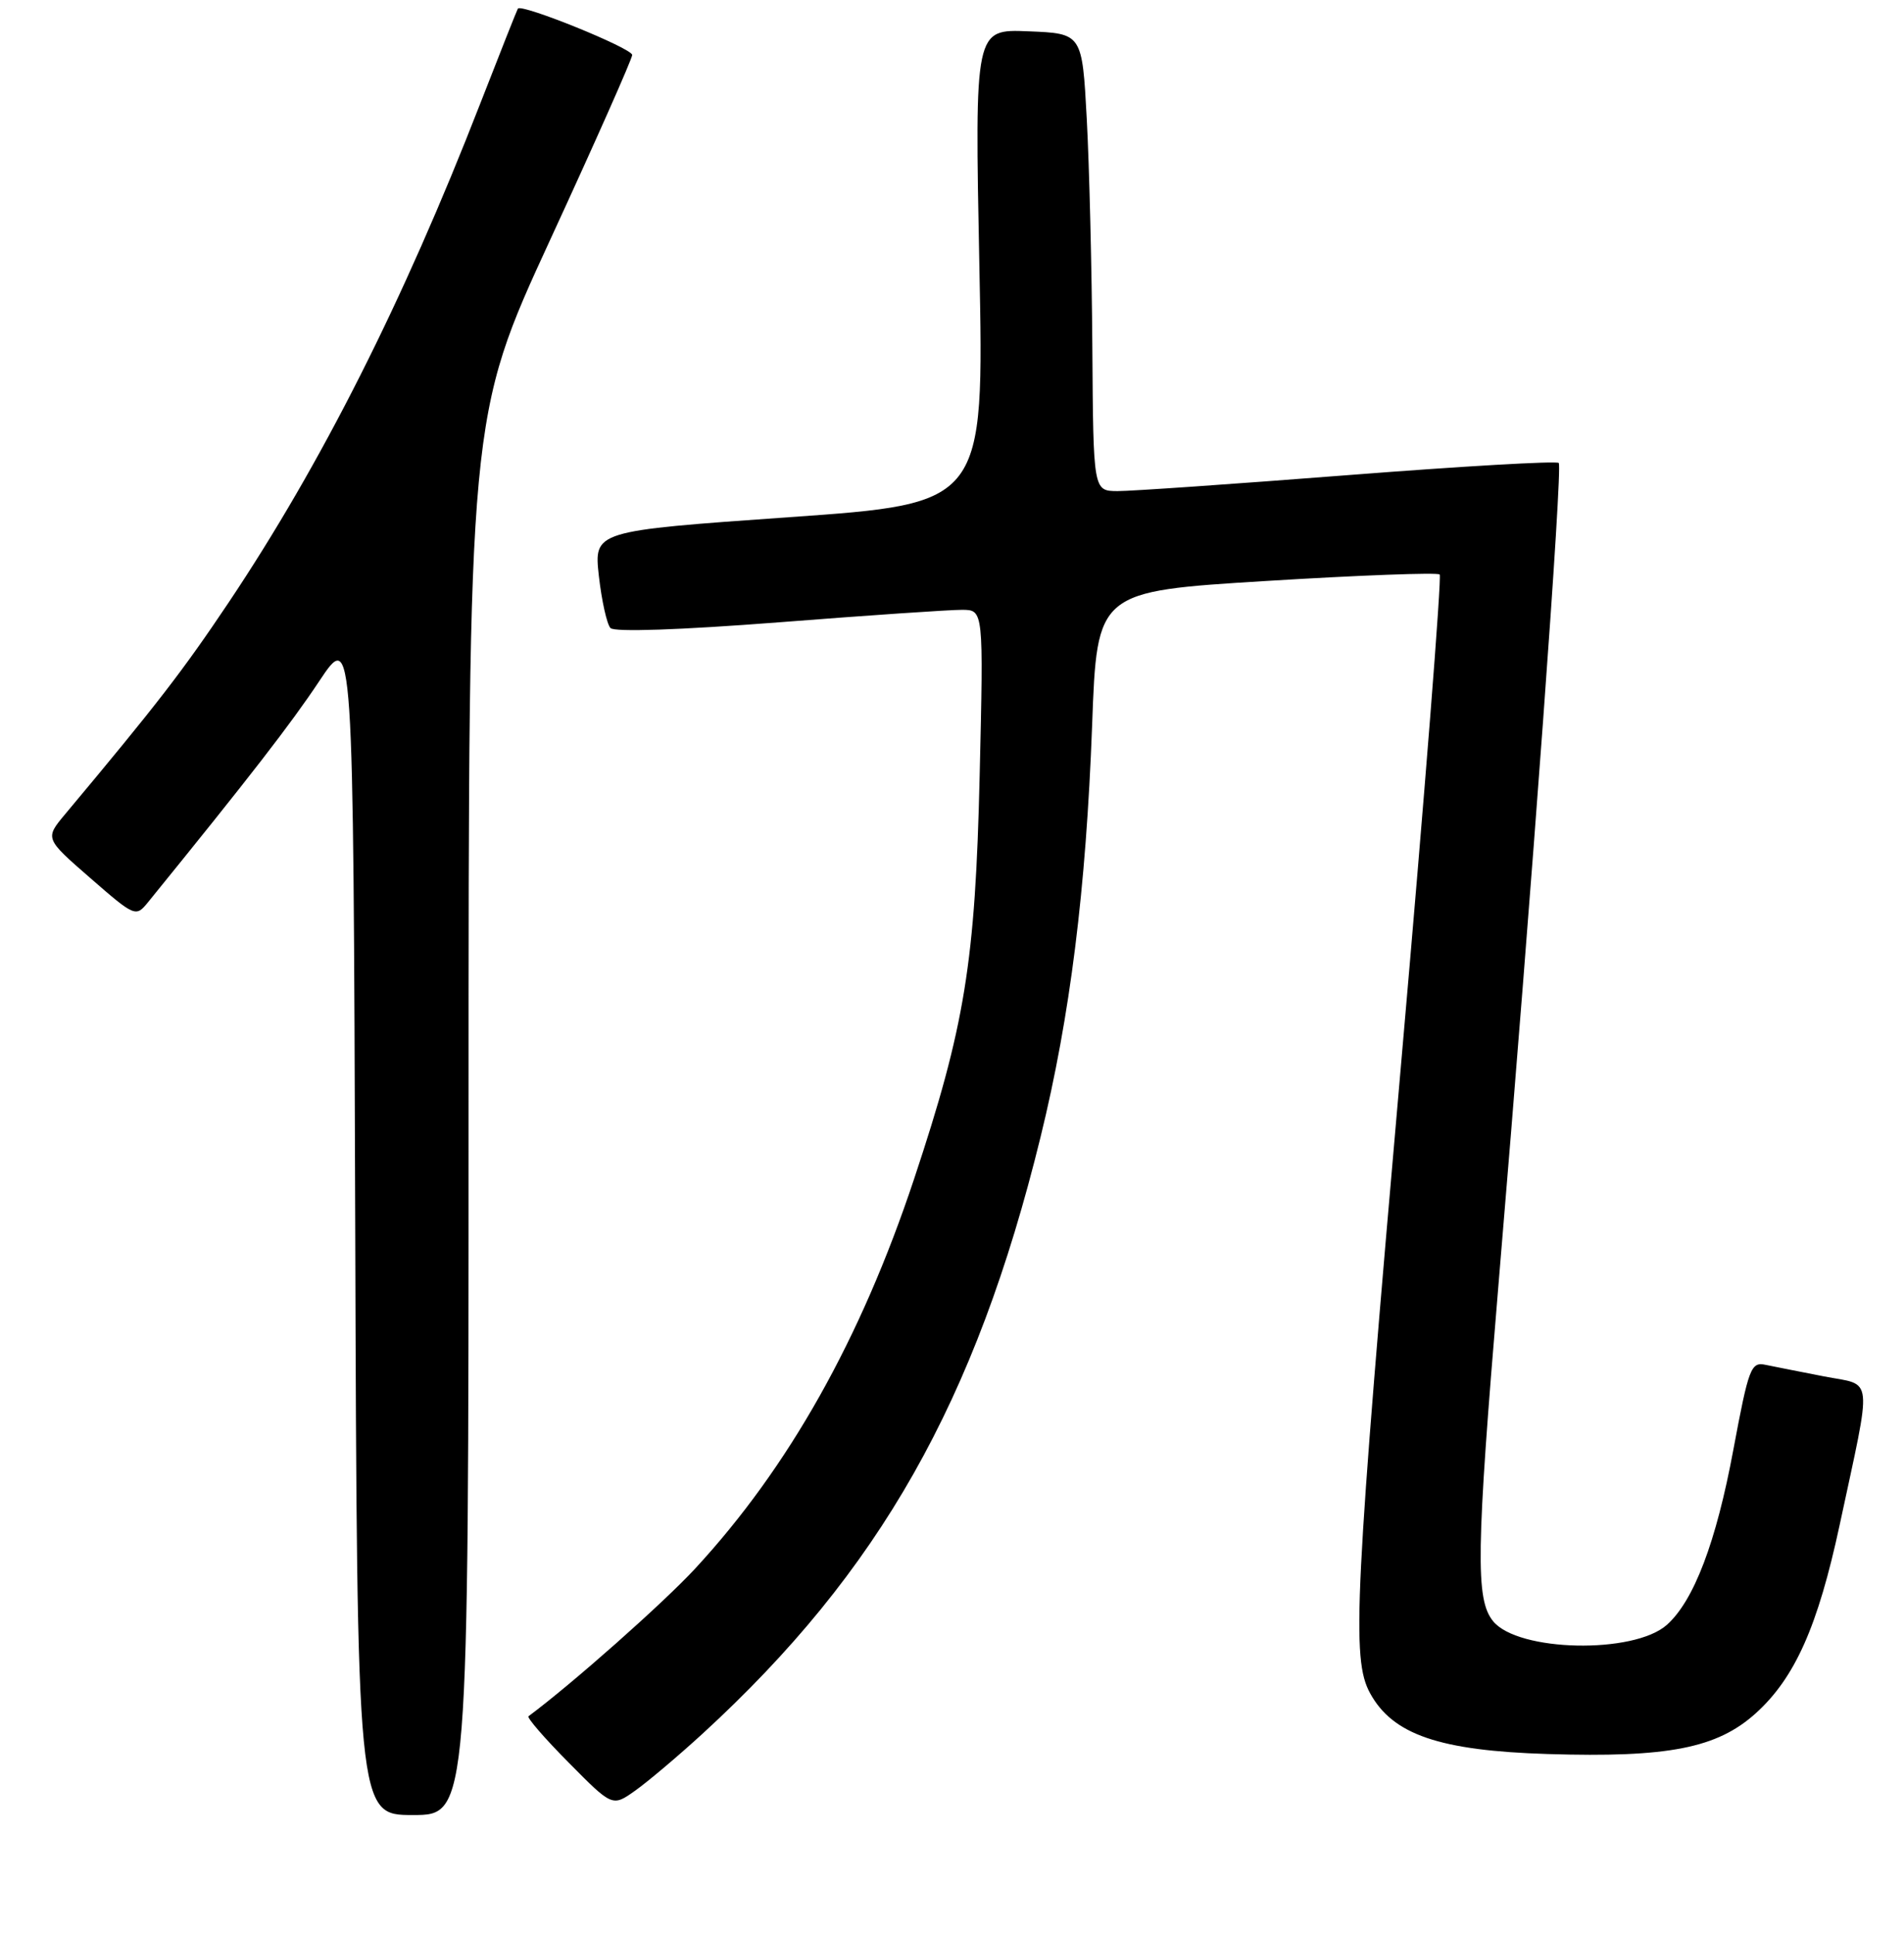 <?xml version="1.0" encoding="UTF-8" standalone="no"?>
<!DOCTYPE svg PUBLIC "-//W3C//DTD SVG 1.1//EN" "http://www.w3.org/Graphics/SVG/1.1/DTD/svg11.dtd" >
<svg xmlns="http://www.w3.org/2000/svg" xmlns:xlink="http://www.w3.org/1999/xlink" version="1.1" viewBox="0 0 256 260">
 <g >
 <path fill="currentColor"
d=" M 63.00 150.02 C 63.00 56.04 63.00 56.04 74.00 32.18 C 80.05 19.06 85.00 7.90 85.00 7.39 C 85.00 6.49 70.09 0.45 69.63 1.16 C 69.51 1.35 67.22 7.12 64.54 14.00 C 54.21 40.55 43.17 62.43 30.74 81.00 C 24.57 90.21 21.10 94.70 8.76 109.45 C 6.03 112.72 6.03 112.72 12.13 118.03 C 18.12 123.25 18.26 123.30 19.87 121.33 C 33.65 104.36 39.07 97.36 42.91 91.59 C 47.50 84.69 47.50 84.69 47.76 164.34 C 48.01 244.00 48.01 244.00 55.51 244.00 C 63.00 244.00 63.00 244.00 63.00 150.02 Z  M 94.47 233.06 C 118.24 211.26 131.19 188.40 139.91 152.84 C 143.89 136.61 146.02 119.56 146.84 97.50 C 147.50 79.50 147.50 79.50 170.27 78.10 C 182.79 77.33 193.27 76.94 193.57 77.23 C 193.86 77.52 191.56 106.73 188.46 142.13 C 182.09 214.86 181.69 223.01 184.21 227.62 C 187.26 233.20 193.55 235.35 208.12 235.80 C 224.30 236.30 230.87 235.01 236.07 230.32 C 241.34 225.56 244.42 218.63 247.35 205.00 C 251.76 184.41 251.96 186.33 245.28 185.04 C 242.10 184.42 238.55 183.72 237.39 183.48 C 235.42 183.06 235.12 183.85 233.06 194.87 C 230.75 207.31 227.75 215.20 224.11 218.44 C 219.66 222.39 204.09 222.06 200.75 217.94 C 198.37 215.00 198.47 208.64 201.46 172.90 C 206.10 117.62 210.12 62.79 209.58 62.24 C 209.28 61.94 196.54 62.68 181.27 63.87 C 165.99 65.06 152.04 66.03 150.25 66.02 C 147.00 66.00 147.00 66.00 146.87 46.75 C 146.80 36.16 146.46 22.32 146.12 16.00 C 145.50 4.50 145.50 4.50 138.27 4.21 C 131.05 3.91 131.05 3.91 131.68 35.80 C 132.32 67.69 132.32 67.69 106.08 69.53 C 79.85 71.38 79.85 71.38 80.52 77.44 C 80.90 80.77 81.60 83.92 82.08 84.43 C 82.61 84.99 91.39 84.69 104.73 83.66 C 116.70 82.72 127.79 81.97 129.37 81.98 C 132.24 82.00 132.24 82.00 131.72 104.25 C 131.13 129.39 129.74 137.93 122.90 158.50 C 115.73 180.04 106.03 197.29 93.44 210.90 C 89.11 215.57 76.87 226.41 71.06 230.72 C 70.81 230.90 73.25 233.72 76.48 236.97 C 82.34 242.90 82.34 242.90 85.42 240.71 C 87.11 239.51 91.18 236.07 94.47 233.06 Z "/>
</g>
</svg>